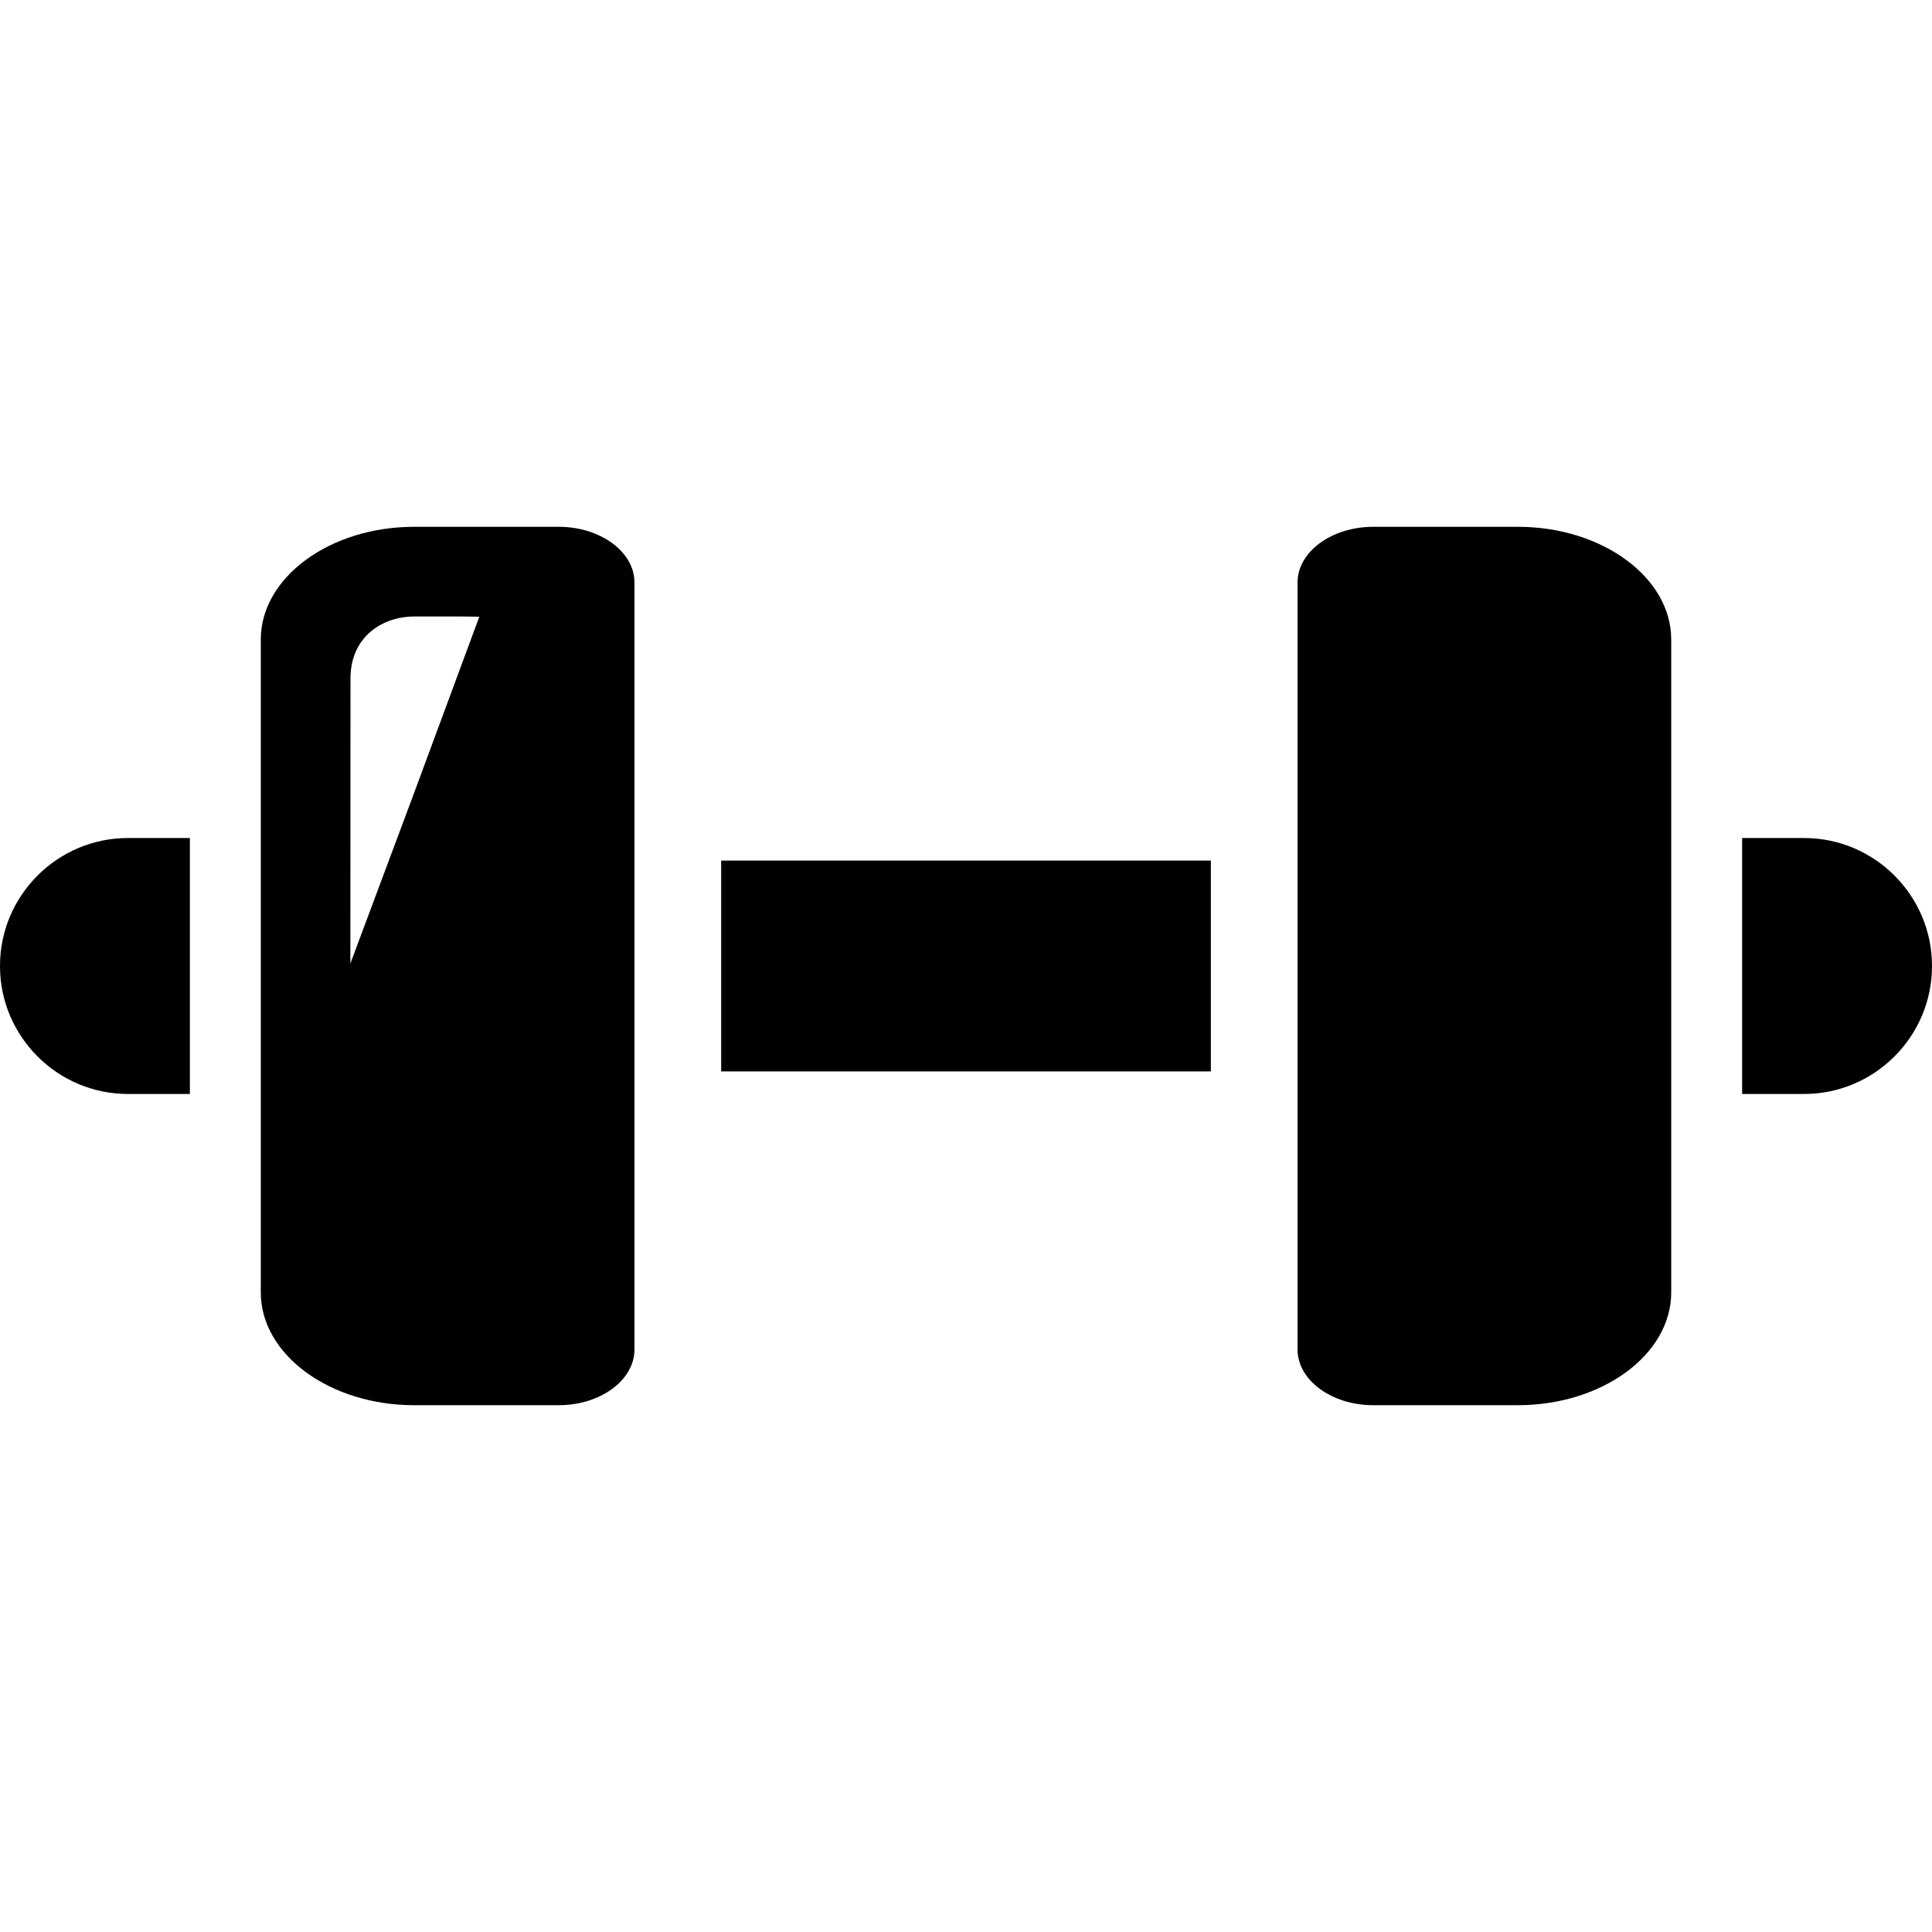 <!--?xml version="1.0" encoding="utf-8"?-->
<!-- Generator: Adobe Illustrator 18.0.0, SVG Export Plug-In . SVG Version: 6.00 Build 0)  -->

<svg version="1.1" id="_x32_" xmlns="http://www.w3.org/2000/svg" xmlns:xlink="http://www.w3.org/1999/xlink" x="0px" y="0px" viewBox="0 0 512 512" style="width: 256px; height: 256px; opacity: 1;" xml:space="preserve">
<style type="text/css">
	.st0{fill:#4B4B4B;}
</style>
<g>
	<polygon class="st0" points="191.277,228.071 191.277,228.072 191.117,228.072 191.117,283.928 320.887,283.928 320.887,228.072 
		192.463,228.072 	" style="fill: rgb(0, 0, 0);"></polygon>
	<path class="st0" d="M148.102,139.611h-38.381c-22.354,0-40.61,13.442-40.61,29.868v173.044c0,16.425,18.256,29.868,40.61,29.868
		h38.381c10.998,0,20.037-6.623,20.037-14.753V154.364C168.139,146.233,159.1,139.611,148.102,139.611z M92.85,255.345l0.033-75.558
		c0-11.143,8.604-16.405,16.838-16.405h12.947l4.357,0.054l-17.627,47.629L92.85,255.345z" style="fill: rgb(0, 0, 0);"></path>
	<path class="st0" d="M402.281,139.611H363.9c-10.998,0-20.037,6.623-20.037,14.754v203.272c0,8.131,9.039,14.753,20.037,14.753
		h38.381c22.352,0,40.61-13.442,40.61-29.868V169.478C442.891,153.053,424.633,139.611,402.281,139.611z" style="fill: rgb(0, 0, 0);"></path>
	<path class="st0" d="M0,255.957v0.087c0,18.64,15.228,33.867,33.869,33.867H50.32v-67.822H33.869
		C15.228,222.089,0,237.316,0,255.957z" style="fill: rgb(0, 0, 0);"></path>
	<path class="st0" d="M478.133,222.089h-16.451v67.822h16.451c18.641,0,33.867-15.227,33.867-33.867v-0.087
		C512,237.316,496.774,222.089,478.133,222.089z" style="fill: rgb(0, 0, 0);"></path>
</g>
</svg>
